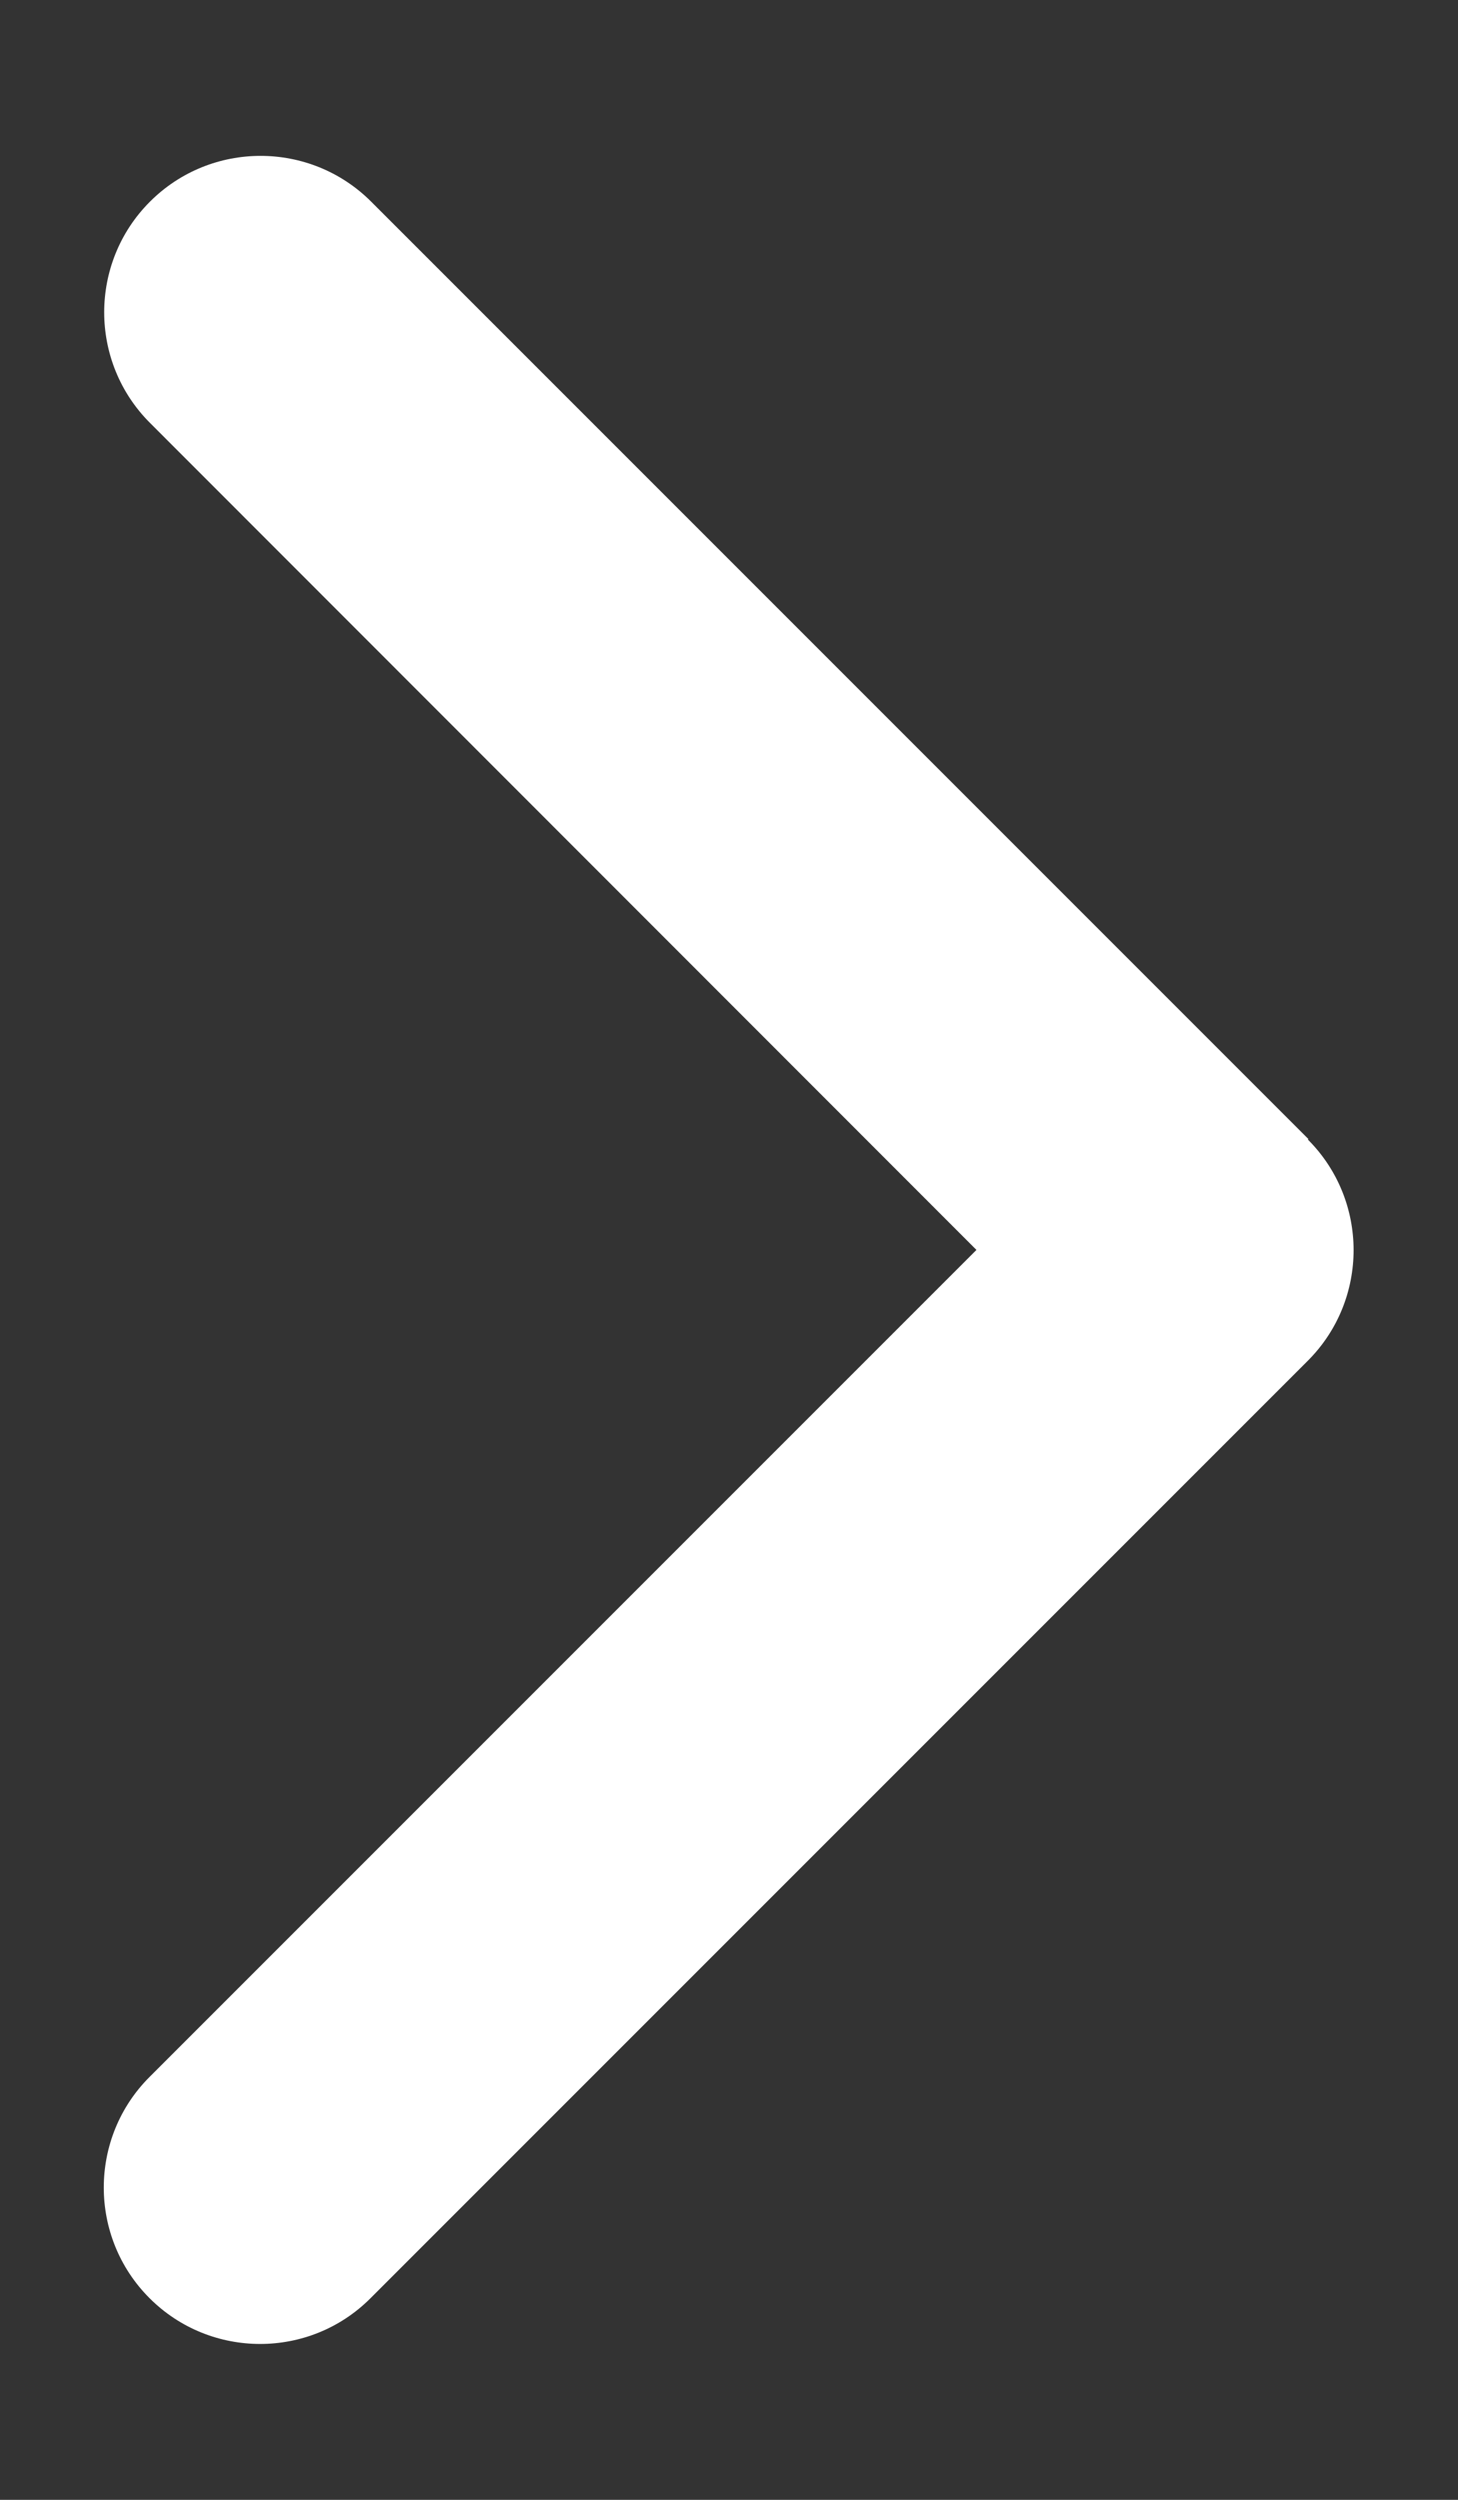 <svg width="7" height="12" viewBox="0 0 7 12" fill="none" xmlns="http://www.w3.org/2000/svg">
<rect x="0" y="0" width="7" height="12" fill="#333333" stroke="none"/>
<path d="M6.279 5.47C6.572 5.763 6.572 6.239 6.279 6.532L1.779 11.032C1.487 11.325 1.011 11.325 0.718 11.032C0.425 10.739 0.425 10.263 0.718 9.97L4.688 6L0.72 2.03C0.427 1.737 0.427 1.261 0.72 0.968C1.013 0.675 1.489 0.675 1.782 0.968L6.282 5.468L6.279 5.47Z" fill="white"/>
</svg>
